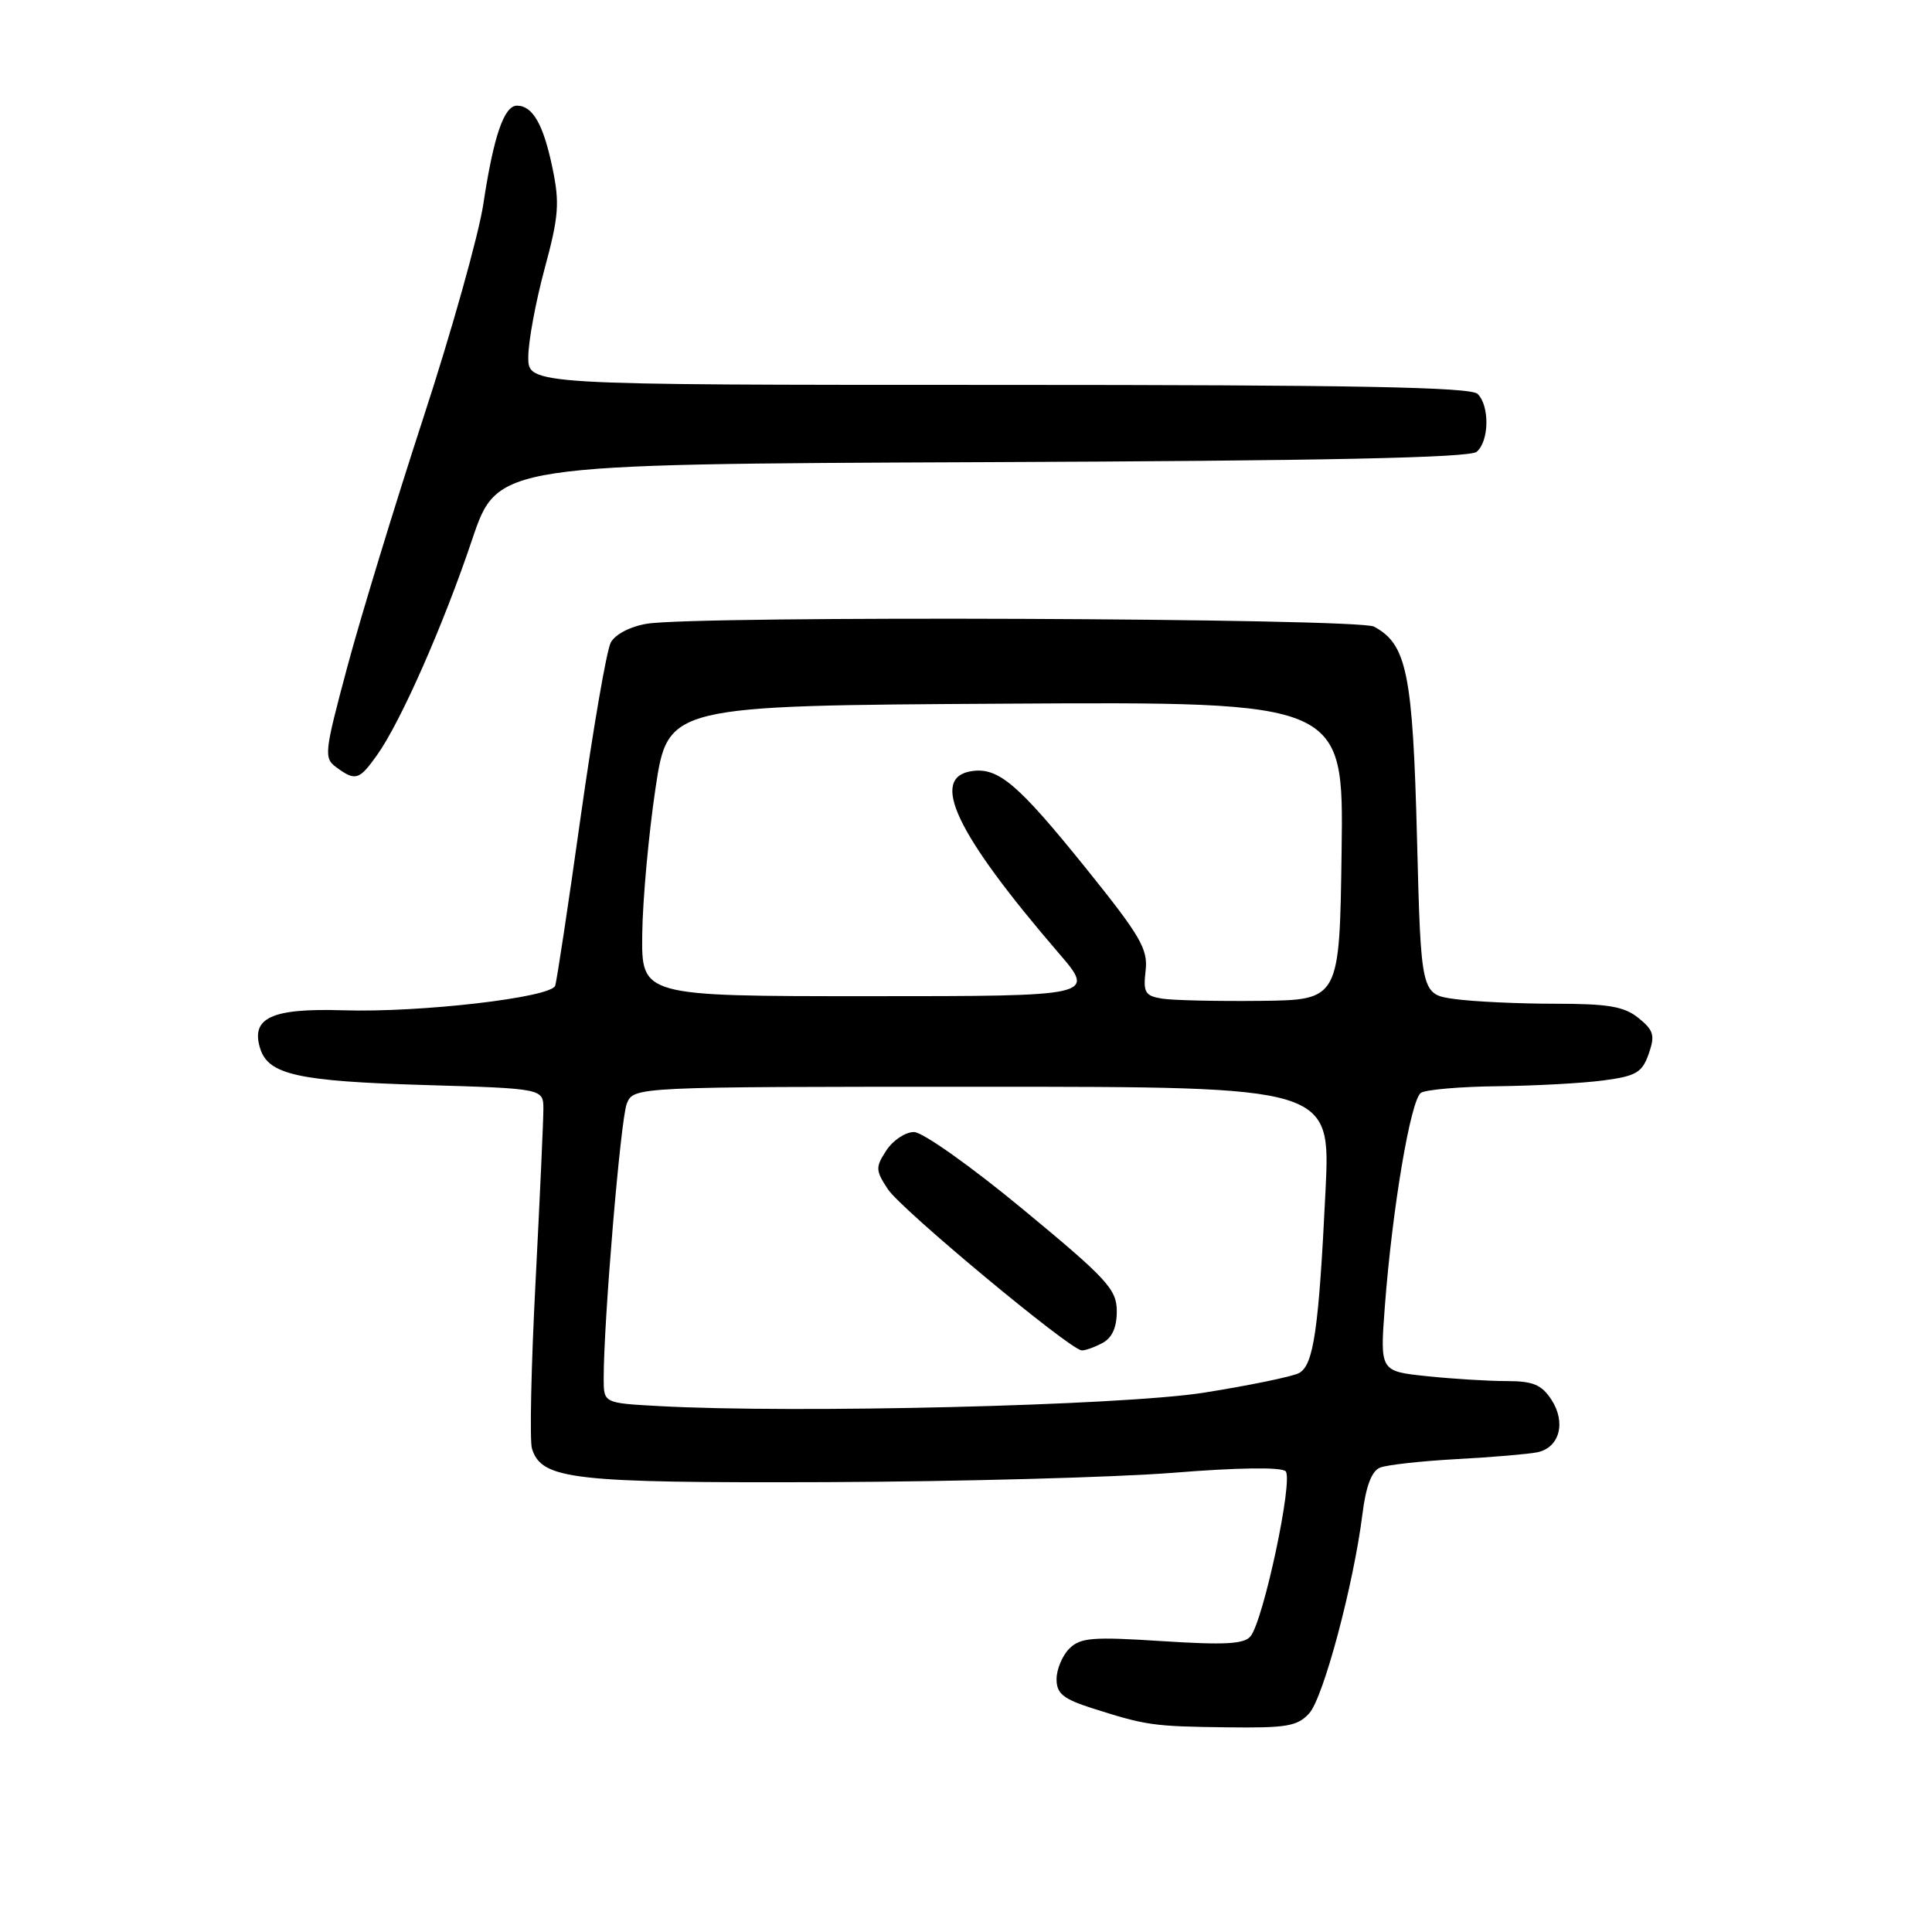 <?xml version="1.0" encoding="UTF-8" standalone="no"?>
<!DOCTYPE svg PUBLIC "-//W3C//DTD SVG 1.1//EN" "http://www.w3.org/Graphics/SVG/1.1/DTD/svg11.dtd" >
<svg xmlns="http://www.w3.org/2000/svg" xmlns:xlink="http://www.w3.org/1999/xlink" version="1.1" viewBox="0 0 256 256">
 <g >
 <path fill="currentColor"
d=" M 173.48 227.02 C 175.36 224.95 179.36 209.96 180.53 200.63 C 180.99 196.93 181.75 194.92 182.86 194.47 C 183.76 194.10 188.32 193.60 193.00 193.34 C 197.68 193.09 202.48 192.68 203.68 192.44 C 206.65 191.84 207.55 188.48 205.56 185.45 C 204.26 183.47 203.12 183.00 199.62 183.00 C 197.24 183.00 192.49 182.71 189.07 182.35 C 182.85 181.70 182.85 181.70 183.50 173.10 C 184.49 160.05 186.93 145.67 188.29 144.80 C 188.95 144.38 193.55 143.98 198.50 143.93 C 203.45 143.87 209.74 143.53 212.48 143.16 C 216.79 142.59 217.59 142.12 218.46 139.65 C 219.32 137.19 219.13 136.53 217.12 134.90 C 215.22 133.36 213.13 133.00 206.03 133.00 C 201.22 133.00 195.26 132.72 192.78 132.38 C 188.29 131.77 188.29 131.77 187.76 111.05 C 187.20 89.21 186.41 85.36 182.06 83.03 C 179.95 81.90 92.33 81.55 85.71 82.65 C 83.52 83.01 81.50 84.06 80.93 85.14 C 80.38 86.16 78.59 96.56 76.94 108.25 C 75.30 119.94 73.78 130.00 73.56 130.62 C 73.00 132.18 55.72 134.19 45.51 133.87 C 35.98 133.57 33.19 134.86 34.48 138.95 C 35.58 142.40 39.48 143.27 56.25 143.77 C 72.00 144.24 72.00 144.24 72.00 146.97 C 72.00 148.48 71.53 158.80 70.96 169.92 C 70.38 181.04 70.17 190.96 70.49 191.96 C 71.79 196.05 75.80 196.51 109.50 196.39 C 127.10 196.32 147.78 195.76 155.46 195.15 C 164.03 194.46 169.78 194.38 170.35 194.95 C 171.40 196.00 167.43 214.69 165.70 216.82 C 164.87 217.85 162.27 217.99 154.01 217.46 C 144.77 216.86 143.15 216.99 141.69 218.45 C 140.76 219.38 140.00 221.20 140.00 222.49 C 140.00 224.41 140.86 225.11 144.75 226.36 C 151.89 228.63 152.76 228.76 162.60 228.88 C 170.47 228.98 171.93 228.74 173.48 227.02 Z  M 49.97 100.04 C 53.09 95.66 58.75 82.84 62.56 71.50 C 65.93 61.50 65.93 61.50 130.12 61.24 C 175.51 61.06 194.71 60.66 195.66 59.87 C 197.32 58.49 197.41 53.81 195.80 52.20 C 194.89 51.29 179.42 51.00 132.30 51.00 C 70.00 51.00 70.00 51.00 70.00 47.32 C 70.00 45.29 70.97 40.03 72.16 35.62 C 74.05 28.64 74.18 26.89 73.19 22.19 C 72.00 16.48 70.58 14.00 68.50 14.00 C 66.79 14.00 65.40 18.06 64.05 27.00 C 63.43 31.12 59.83 43.95 56.05 55.50 C 52.28 67.05 47.76 81.87 46.00 88.44 C 42.96 99.80 42.89 100.45 44.59 101.69 C 47.11 103.53 47.59 103.38 49.97 100.04 Z  M 87.25 186.31 C 80.00 185.91 80.00 185.91 79.99 182.71 C 79.98 175.12 82.23 148.31 83.05 146.25 C 83.96 144.00 83.96 144.00 130.13 144.00 C 176.31 144.00 176.31 144.00 175.64 157.75 C 174.74 176.26 174.06 180.90 172.12 181.94 C 171.23 182.41 165.55 183.58 159.50 184.54 C 148.64 186.25 105.36 187.31 87.25 186.31 Z  M 146.07 177.96 C 147.37 177.27 147.99 175.88 147.98 173.71 C 147.96 170.83 146.69 169.45 135.56 160.25 C 128.70 154.57 122.25 150.00 121.11 150.00 C 119.97 150.00 118.33 151.09 117.45 152.43 C 115.99 154.67 116.00 155.07 117.65 157.58 C 119.39 160.24 141.70 178.80 143.32 178.93 C 143.76 178.97 145.00 178.53 146.07 177.96 Z  M 153.96 132.32 C 151.73 131.96 151.46 131.50 151.80 128.62 C 152.13 125.76 151.13 124.04 143.92 115.08 C 134.91 103.90 132.31 101.68 128.81 102.17 C 123.10 102.98 126.64 110.43 140.25 126.25 C 145.20 132.00 145.20 132.00 115.10 132.00 C 85.00 132.00 85.00 132.00 85.10 123.75 C 85.16 119.21 85.95 110.55 86.85 104.50 C 88.50 93.50 88.50 93.50 133.27 93.24 C 178.04 92.98 178.04 92.98 177.77 112.74 C 177.50 132.50 177.50 132.50 167.00 132.62 C 161.22 132.68 155.36 132.55 153.96 132.32 Z "/>
</g>
</svg>